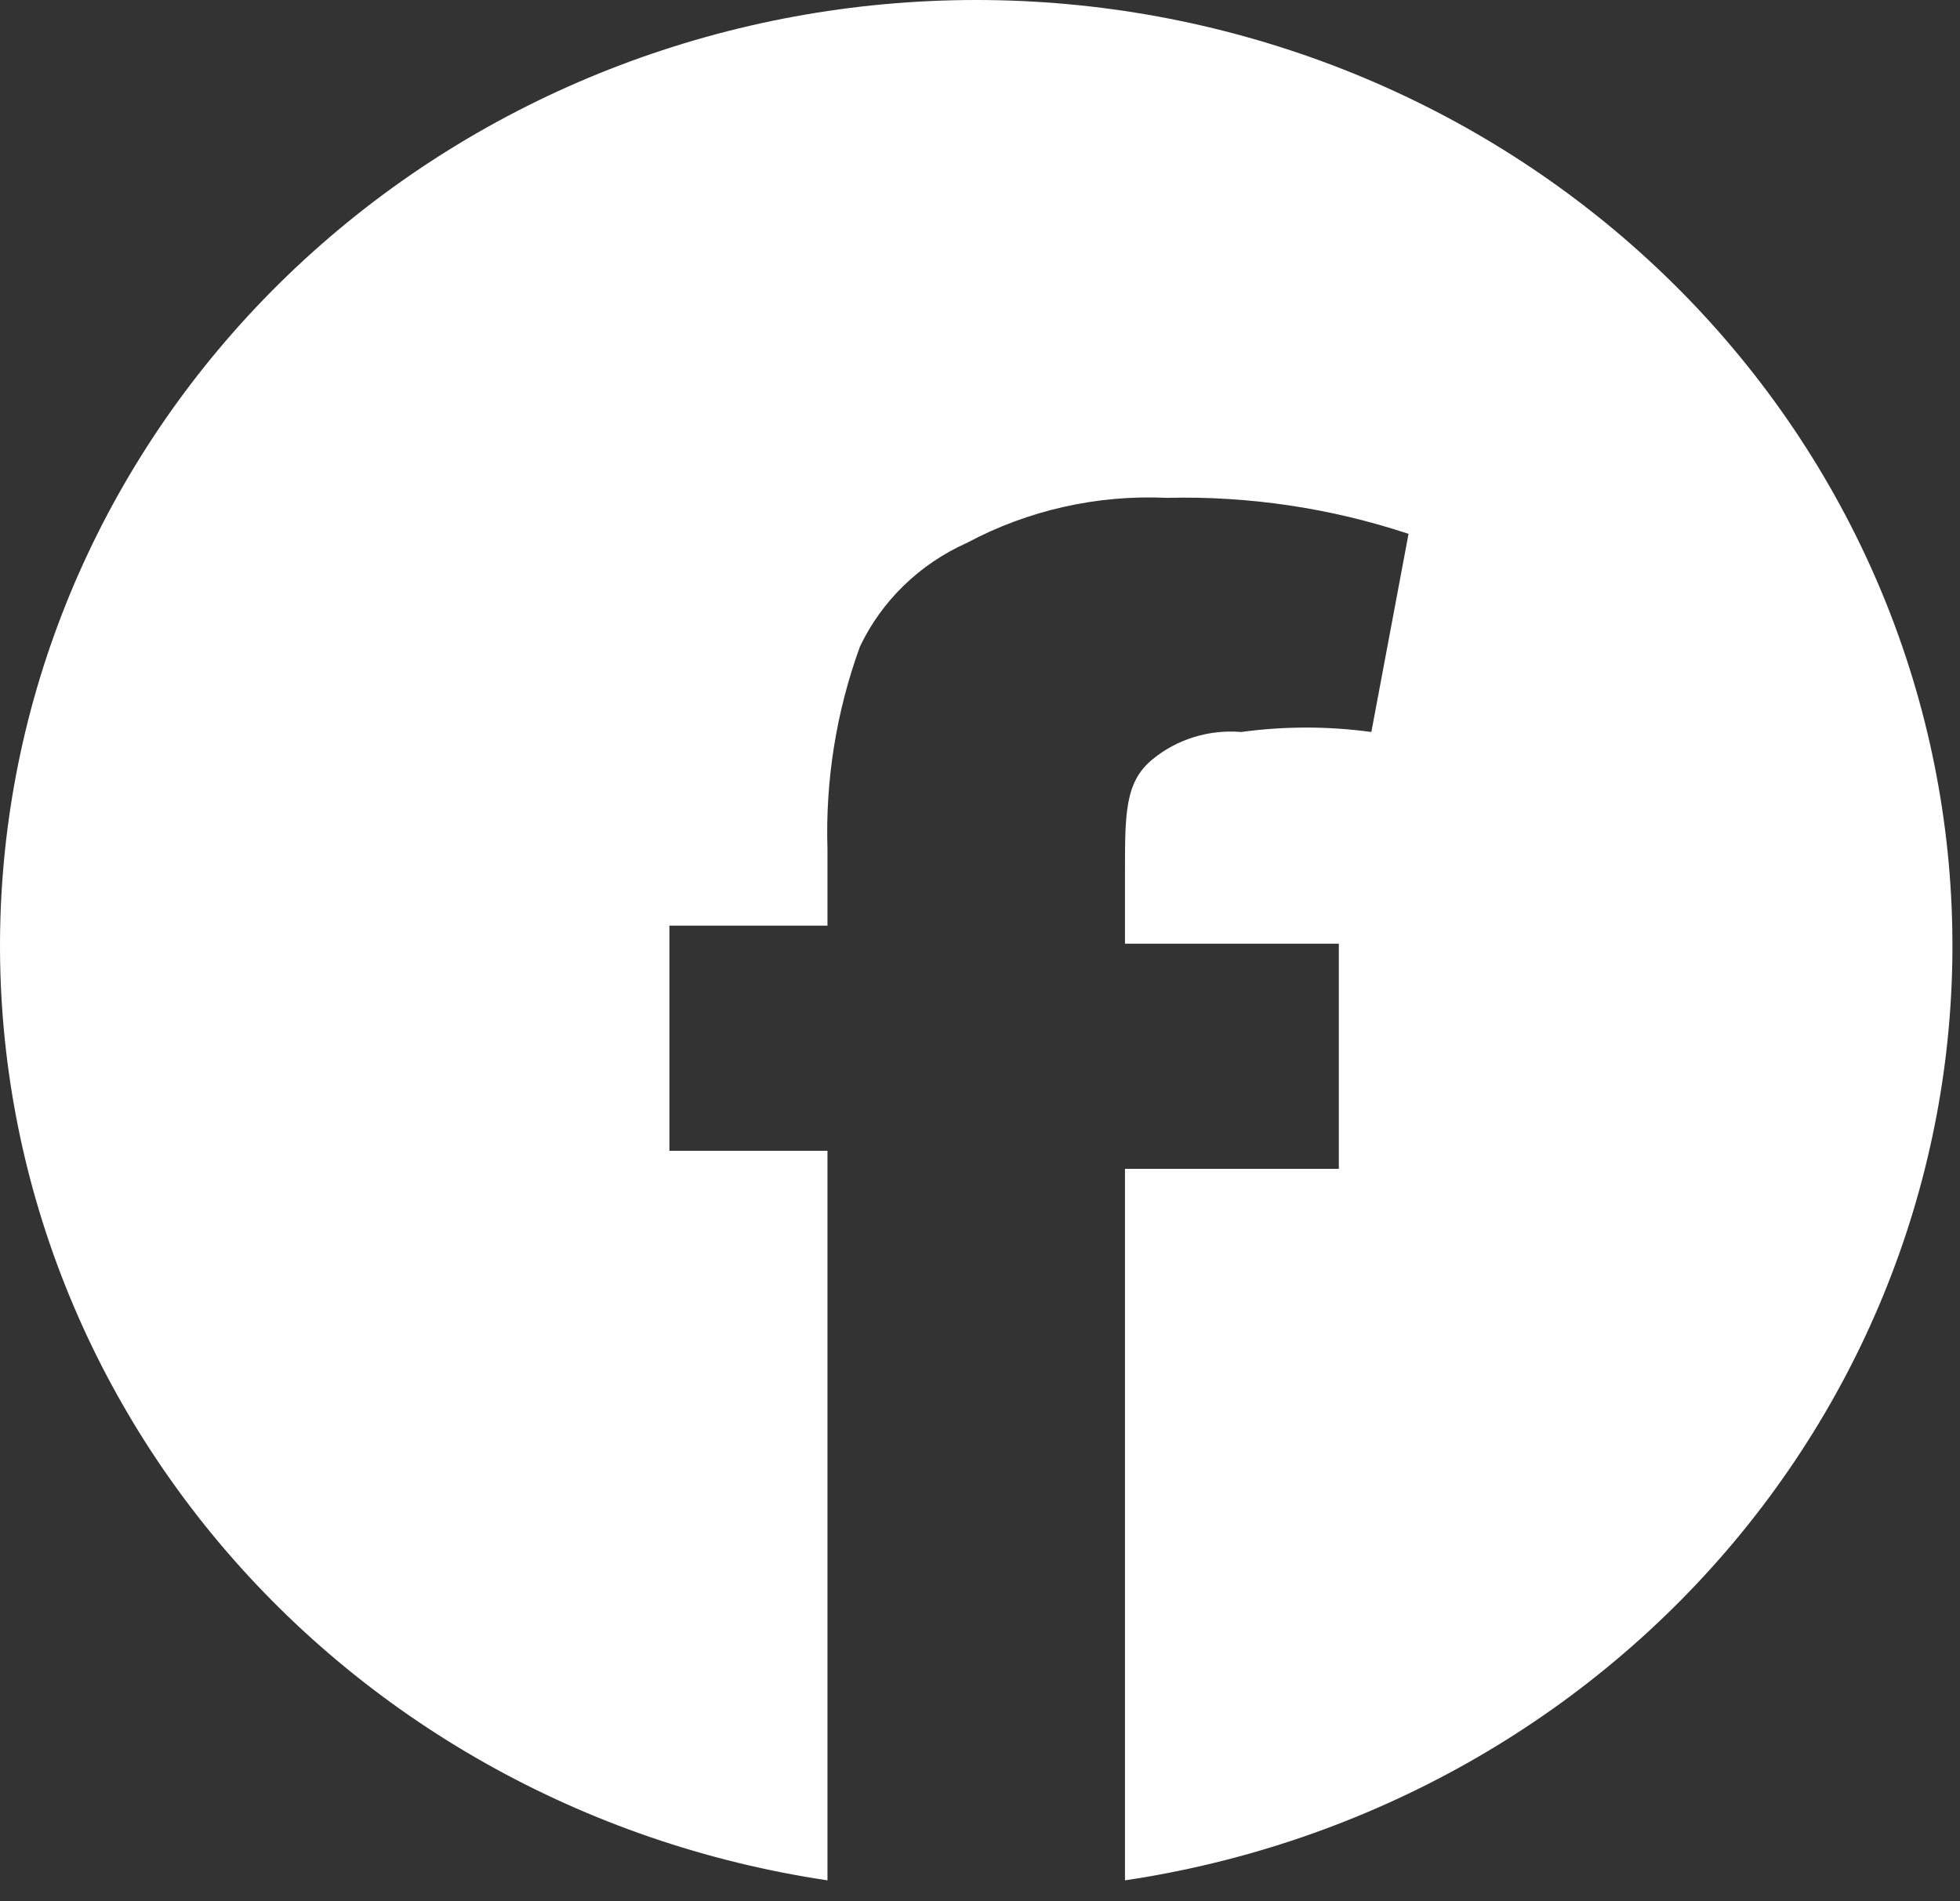 <svg width="67" height="65" viewBox="0 0 67 65" fill="none" xmlns="http://www.w3.org/2000/svg">
<rect x="0" y="0" width="67" height="65" fill="#333333" stroke="none"/>
<path d="M38.456 64.9V39.959H45.766V32.261H38.456V29.798C38.456 27.797 38.456 26.719 39.41 25.949C39.825 25.61 40.306 25.354 40.824 25.196C41.342 25.037 41.888 24.98 42.429 25.025C43.904 24.823 45.402 24.823 46.878 25.025L48.149 18.251C45.492 17.369 42.694 16.952 39.886 17.02C37.505 16.91 35.14 17.443 33.053 18.559C31.439 19.28 30.143 20.536 29.398 22.1C28.589 24.323 28.212 26.672 28.286 29.028V31.646H22.883V39.343H28.286V64.284C19.975 63.043 12.454 58.807 7.228 52.425C2.002 46.042 -0.545 37.984 0.098 29.86C0.74 21.737 4.525 14.149 10.694 8.612C16.863 3.076 24.962 0 33.371 0C41.78 0 49.879 3.076 56.048 8.612C62.217 14.149 66.002 21.737 66.644 29.86C67.287 37.984 64.74 46.042 59.514 52.425C54.288 58.807 46.767 63.043 38.456 64.284V64.9Z" fill="white"/>
</svg>
